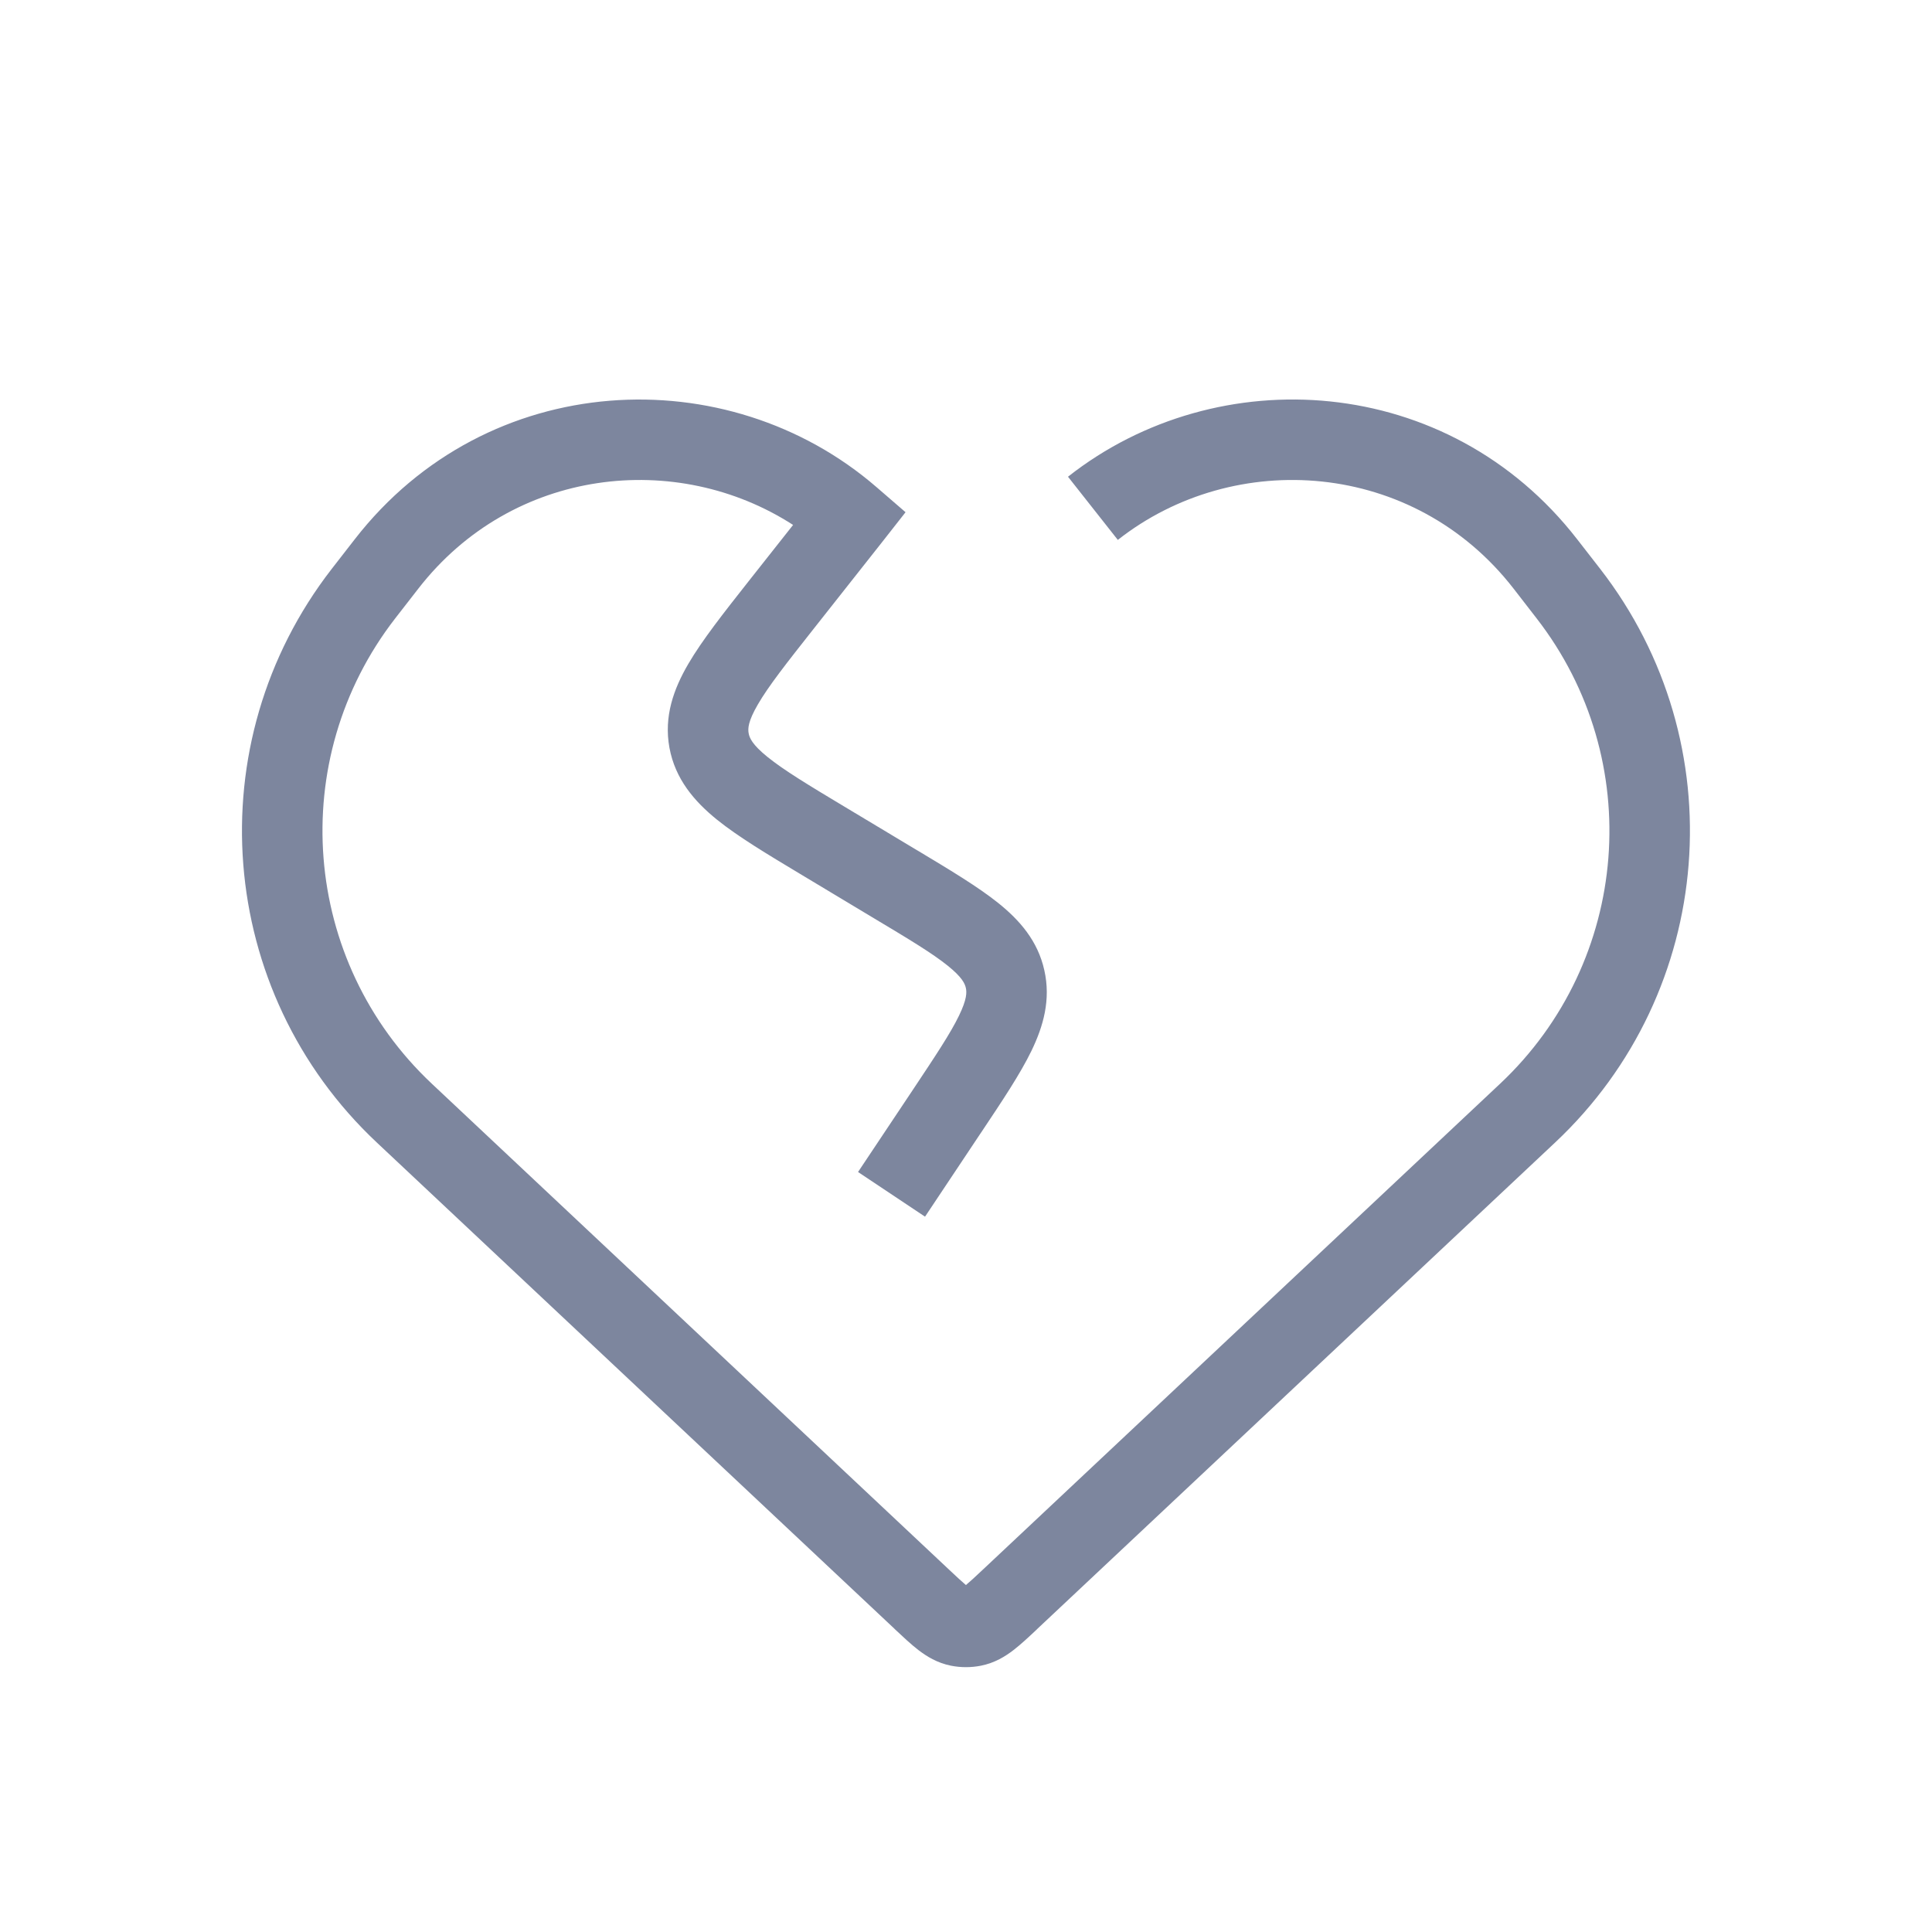 <svg width="24" height="24" viewBox="0 0 24 24" fill="none" xmlns="http://www.w3.org/2000/svg">
<path fill-rule="evenodd" clip-rule="evenodd" d="M9.852 6.521C8.409 5.589 6.367 5.804 5.196 7.313L4.91 7.681C3.548 9.437 3.745 11.941 5.365 13.463L11.79 19.499C11.893 19.596 11.954 19.652 11.999 19.69C12.045 19.652 12.106 19.596 12.209 19.499L18.634 13.463C20.254 11.941 20.451 9.437 19.088 7.681L18.803 7.313C17.56 5.711 15.334 5.567 13.886 6.707L13.267 5.922C15.124 4.459 17.989 4.632 19.593 6.7L19.879 7.068C21.557 9.232 21.315 12.317 19.319 14.192L12.893 20.228L12.88 20.241C12.781 20.334 12.682 20.427 12.591 20.497C12.489 20.576 12.357 20.658 12.185 20.692L12.099 20.253L12.185 20.692C12.062 20.716 11.937 20.716 11.814 20.692L11.911 20.201L11.814 20.692C11.642 20.658 11.511 20.576 11.408 20.497C11.317 20.427 11.218 20.334 11.119 20.241L11.106 20.228L4.68 14.192C2.684 12.317 2.442 9.232 4.12 7.068L4.406 6.7C6.056 4.574 9.038 4.451 10.888 6.051L11.249 6.363L10.954 6.739L10.103 7.817C9.766 8.244 9.546 8.524 9.415 8.75C9.29 8.964 9.29 9.053 9.3 9.109C9.31 9.164 9.342 9.248 9.534 9.403C9.738 9.568 10.042 9.752 10.509 10.032L11.382 10.556L11.411 10.573C11.809 10.812 12.15 11.017 12.4 11.217C12.667 11.431 12.892 11.688 12.973 12.053C13.055 12.417 12.962 12.746 12.813 13.054C12.673 13.342 12.452 13.673 12.195 14.058L12.176 14.086L11.491 15.114L10.659 14.559L11.344 13.532C11.625 13.11 11.807 12.836 11.913 12.617C12.013 12.411 12.01 12.326 11.998 12.272C11.986 12.219 11.952 12.14 11.774 11.997C11.584 11.844 11.303 11.674 10.868 11.414L9.994 10.889L9.964 10.871C9.536 10.614 9.17 10.395 8.905 10.181C8.624 9.953 8.388 9.678 8.316 9.289C8.245 8.9 8.368 8.559 8.551 8.246C8.723 7.952 8.987 7.617 9.296 7.225L9.318 7.197L9.852 6.521Z" fill="#7D869E"/>
</svg>
